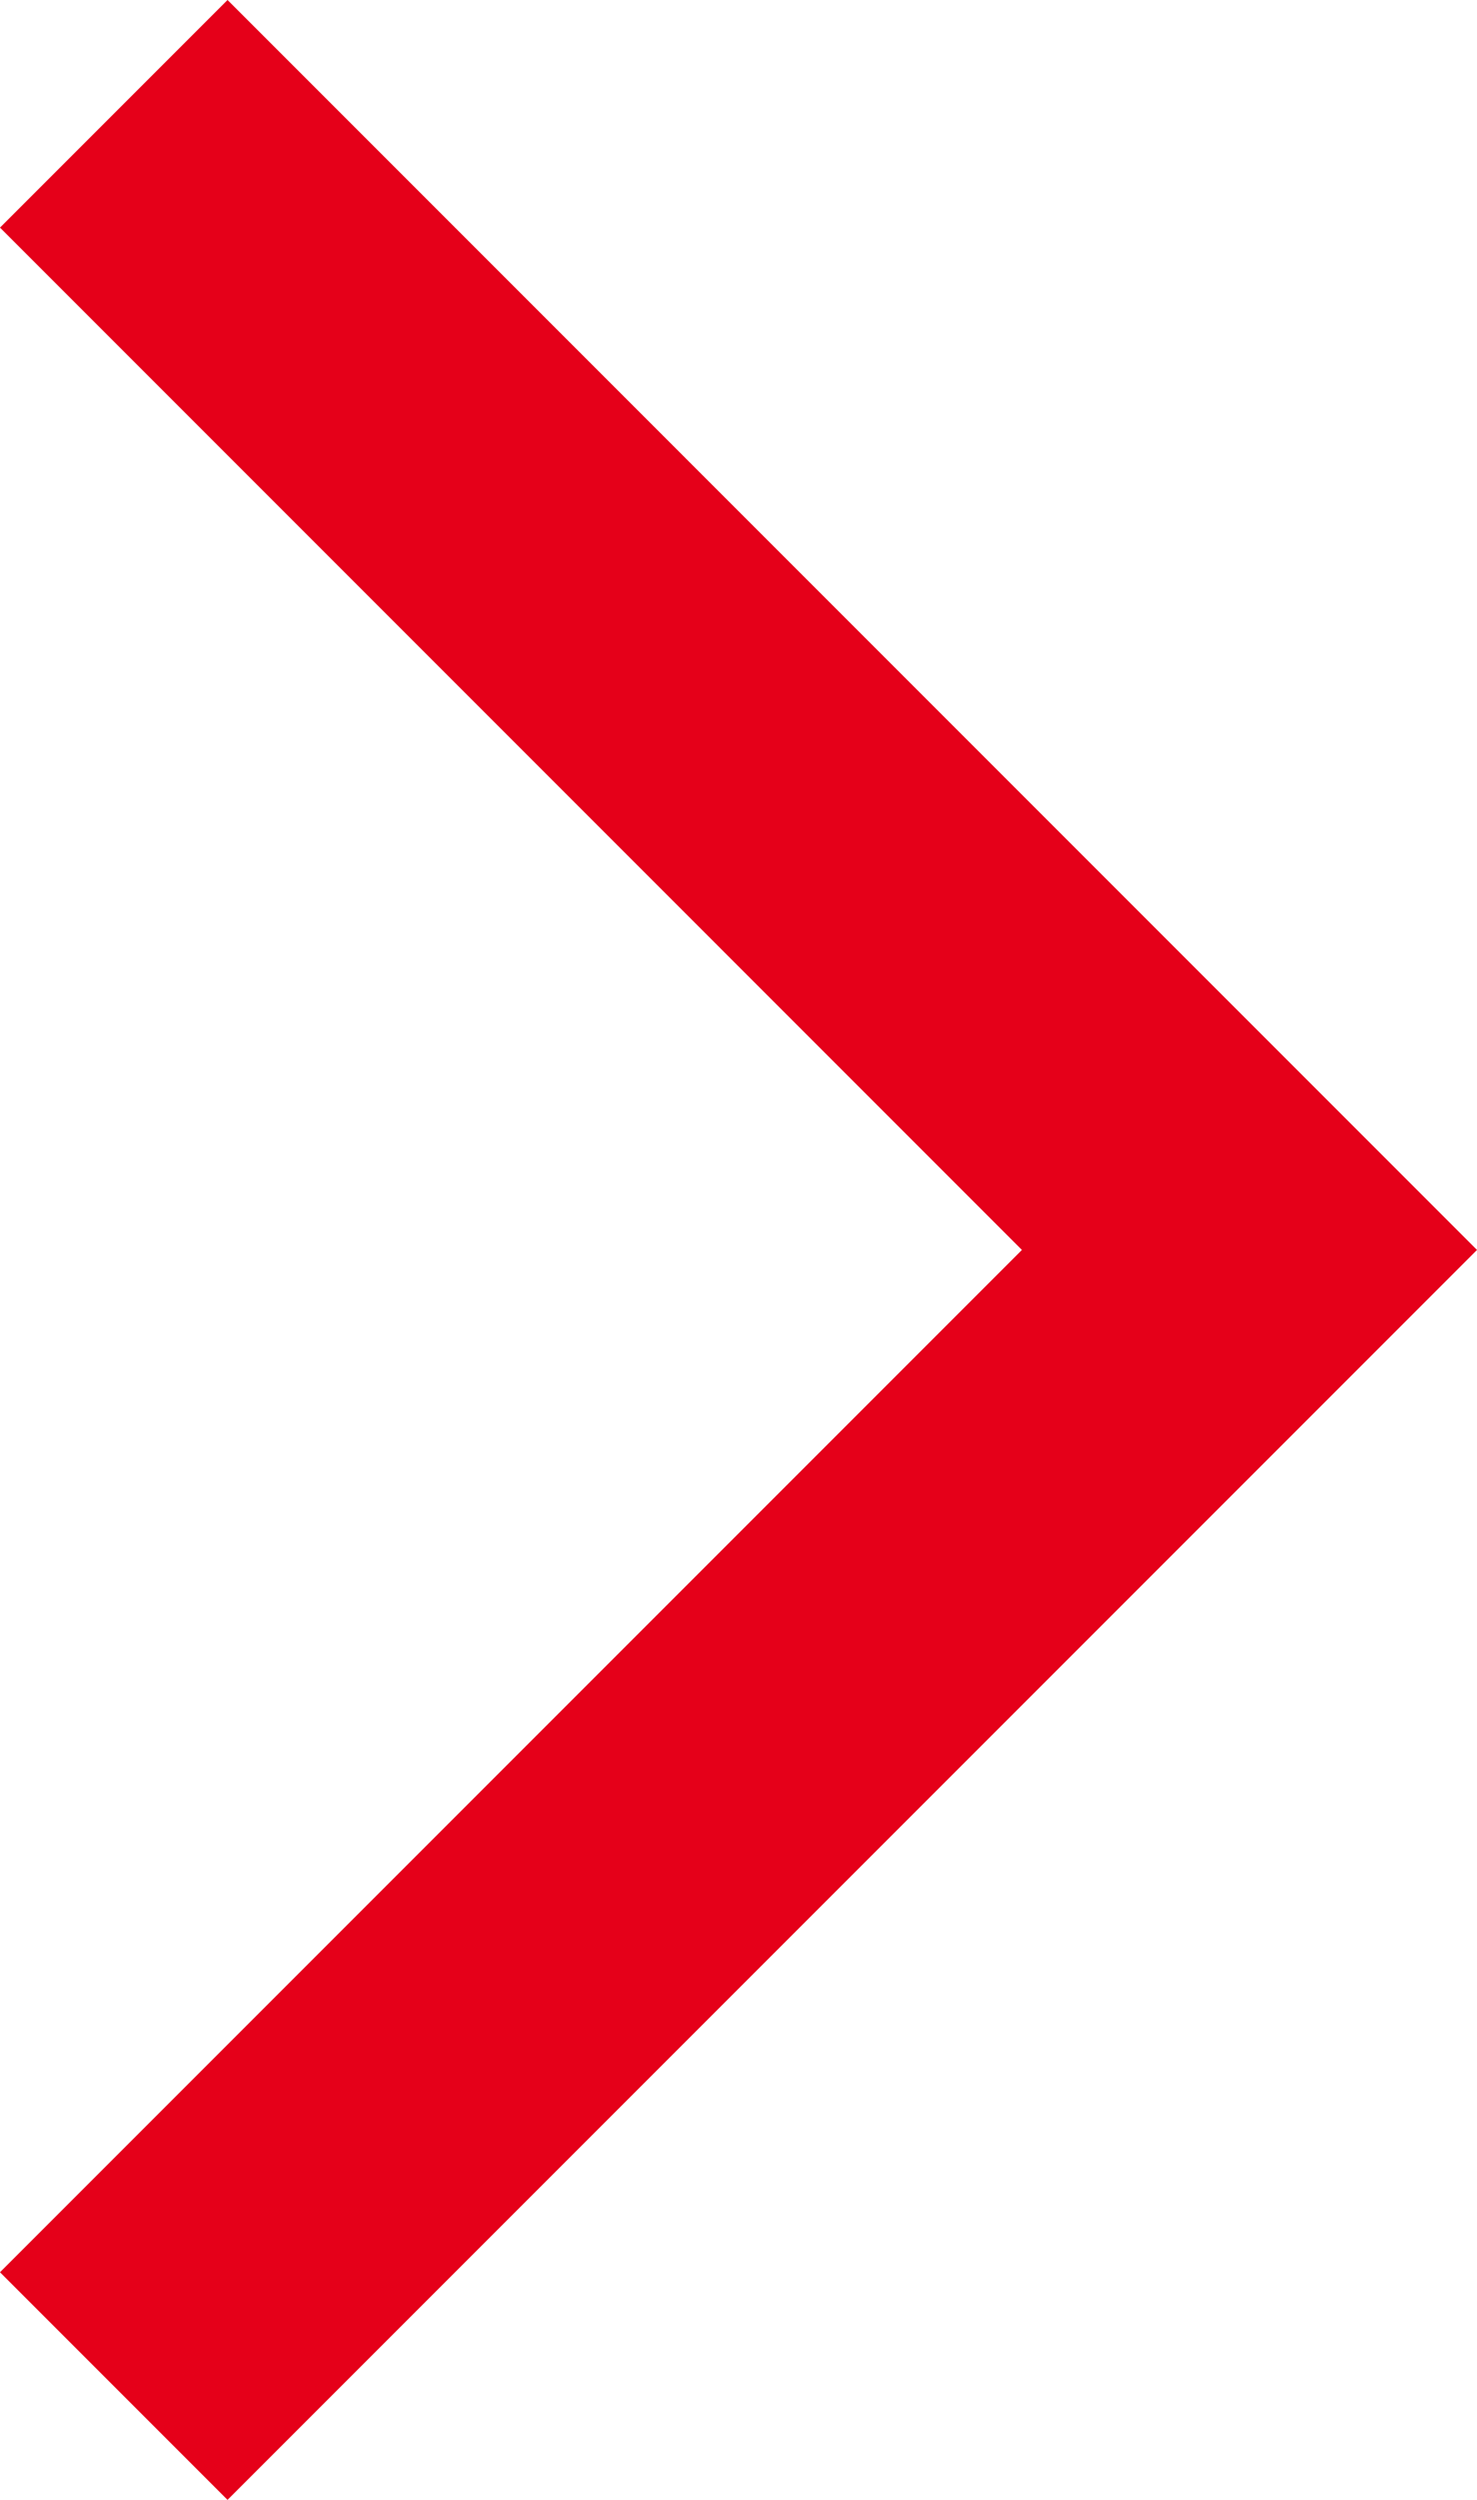 <svg xmlns="http://www.w3.org/2000/svg" width="7.803" height="13.202" viewBox="0 0 7.803 13.202">
  <path id="fi_chevron-right" d="M9,18l6-6L9,6" transform="translate(-8.399 -5.399)" fill="none" stroke="#e50019" stroke-width="1.7"/>
</svg>
